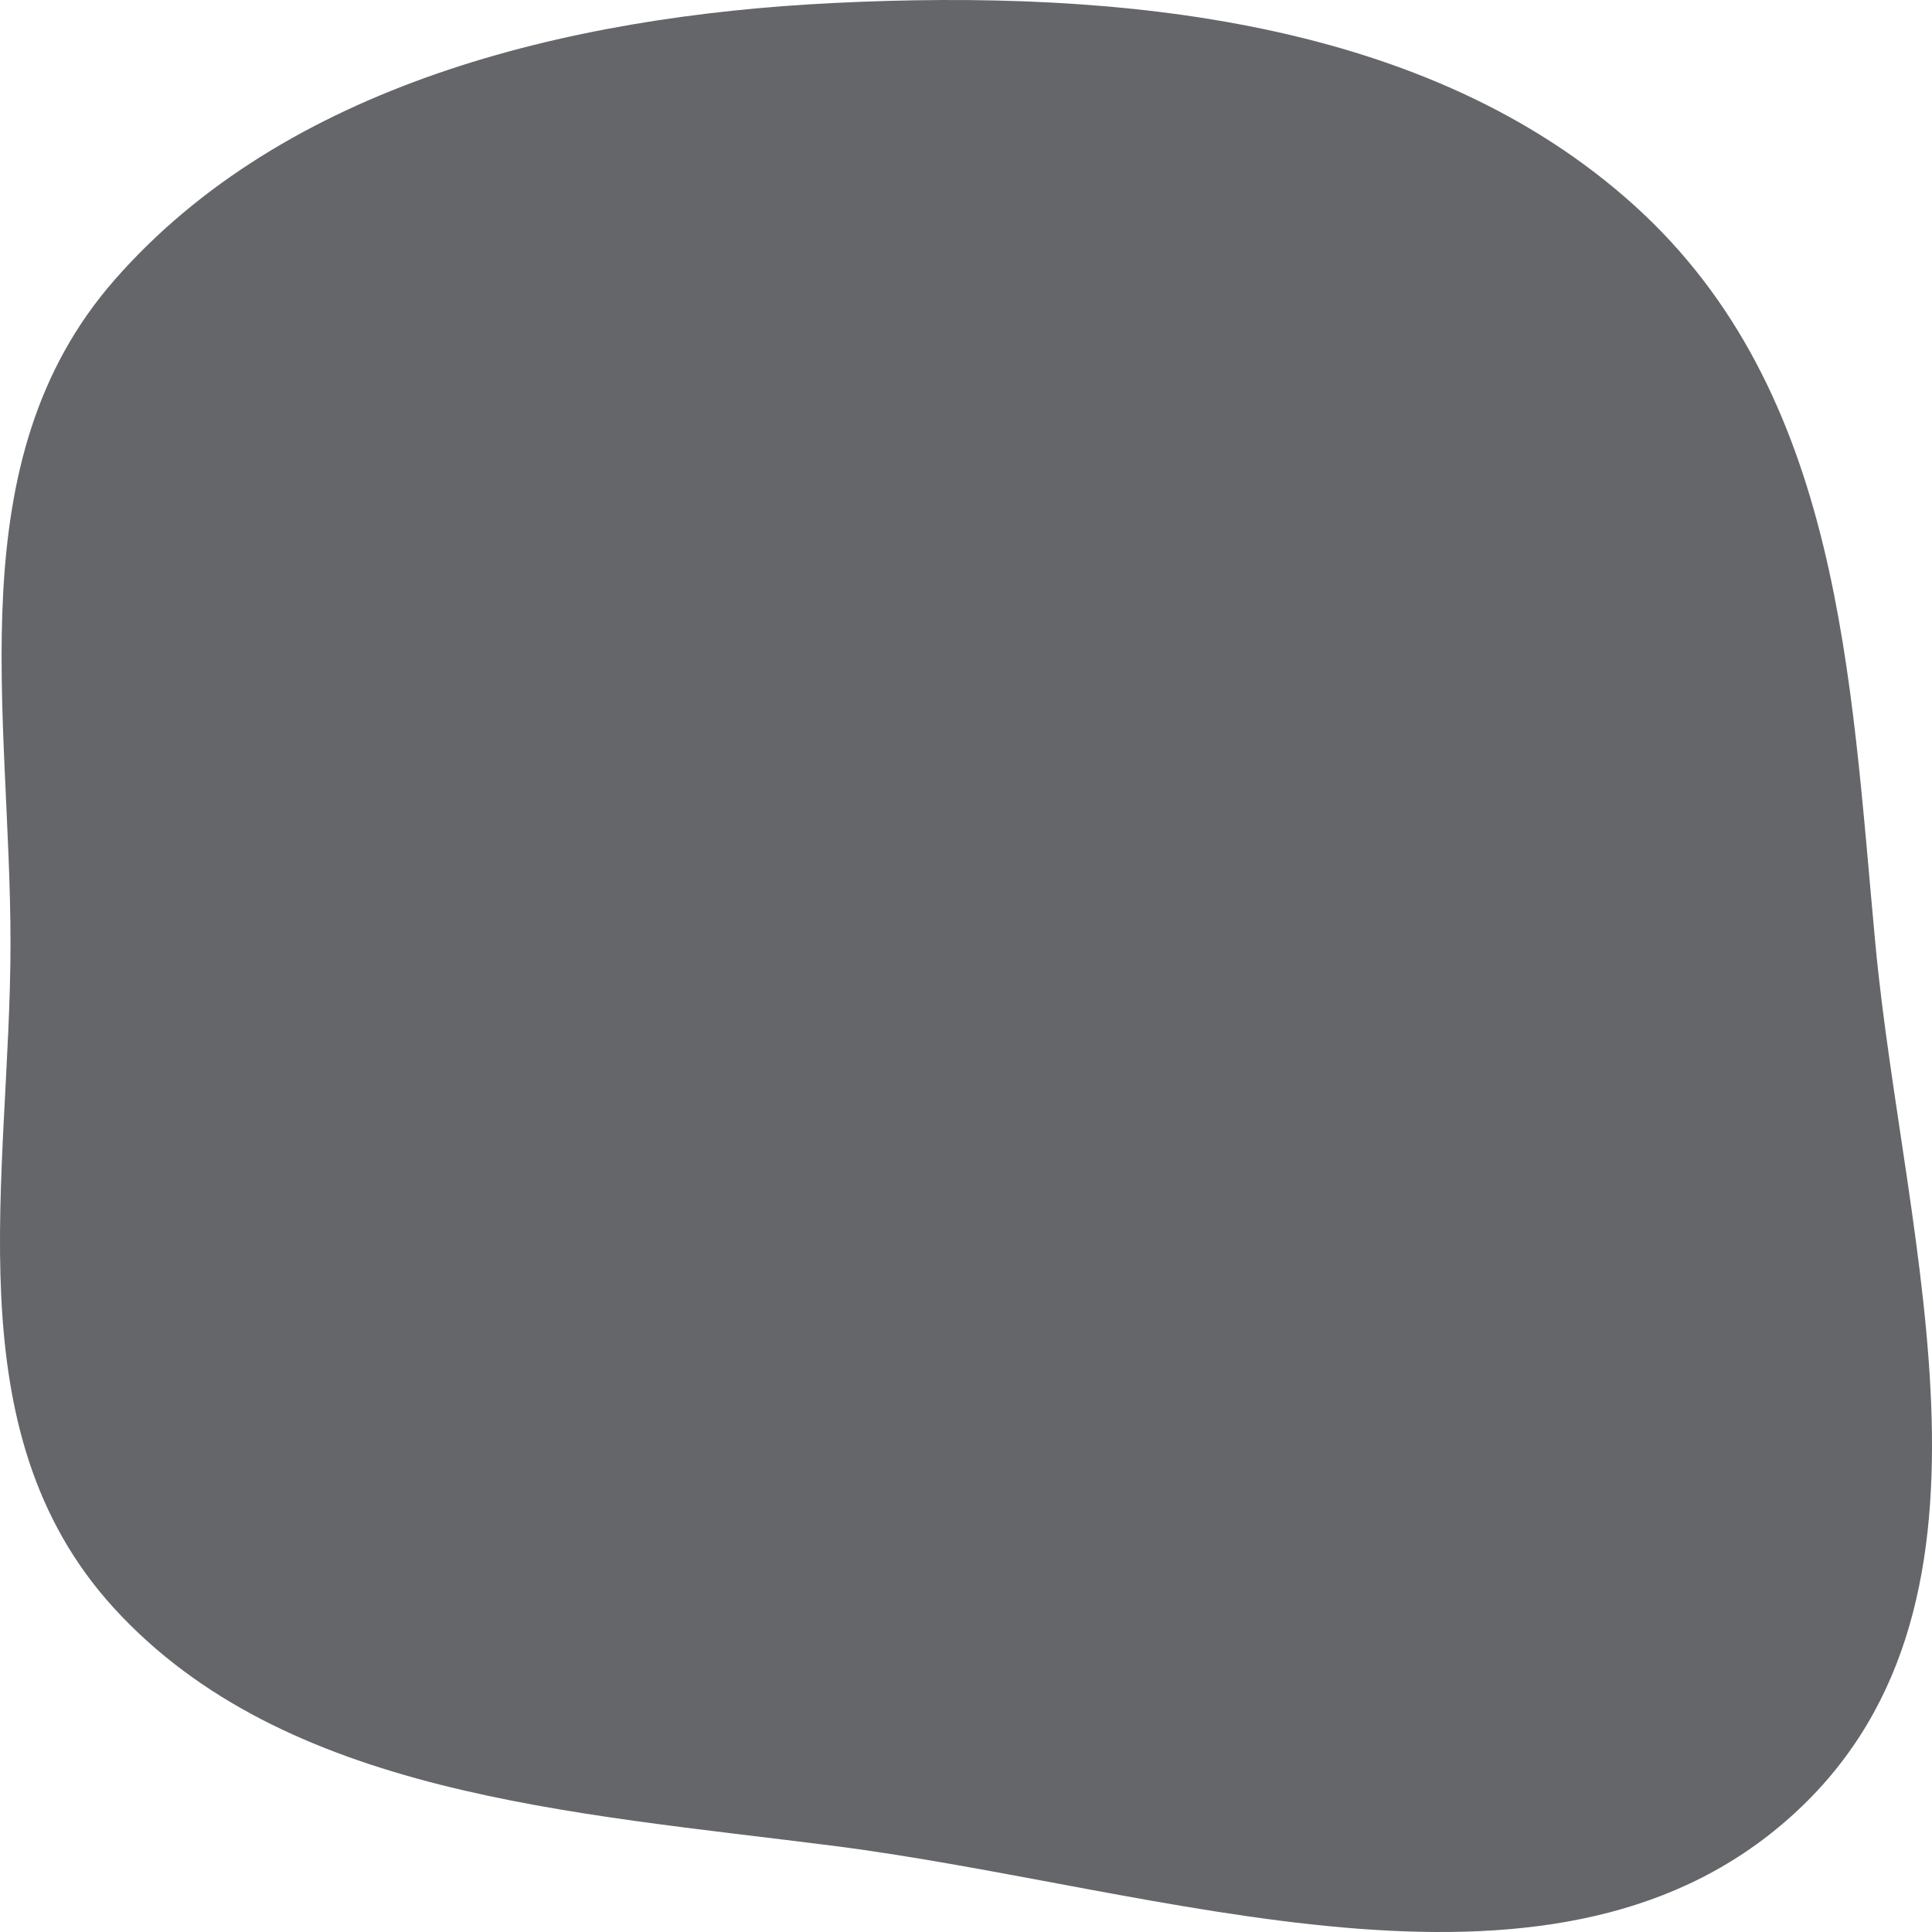 <svg width="50" height="50" viewBox="0 0 50 50" fill="none" xmlns="http://www.w3.org/2000/svg">
<path fill-rule="evenodd" clip-rule="evenodd" d="M21.584 0.077C29.015 -0.288 36.978 0.513 42.295 5.316C47.65 10.153 47.889 17.532 48.534 24.421C49.271 32.298 52.456 41.723 46.209 47.136C39.986 52.528 30.04 48.852 21.584 47.772C14.789 46.905 7.365 46.455 2.946 41.614C-1.256 37.01 0.269 30.44 0.272 24.421C0.275 18.407 -1.132 11.923 2.964 7.245C7.357 2.227 14.602 0.419 21.584 0.077Z" fill="#3F4045" fill-opacity="0.8"/>
</svg>
